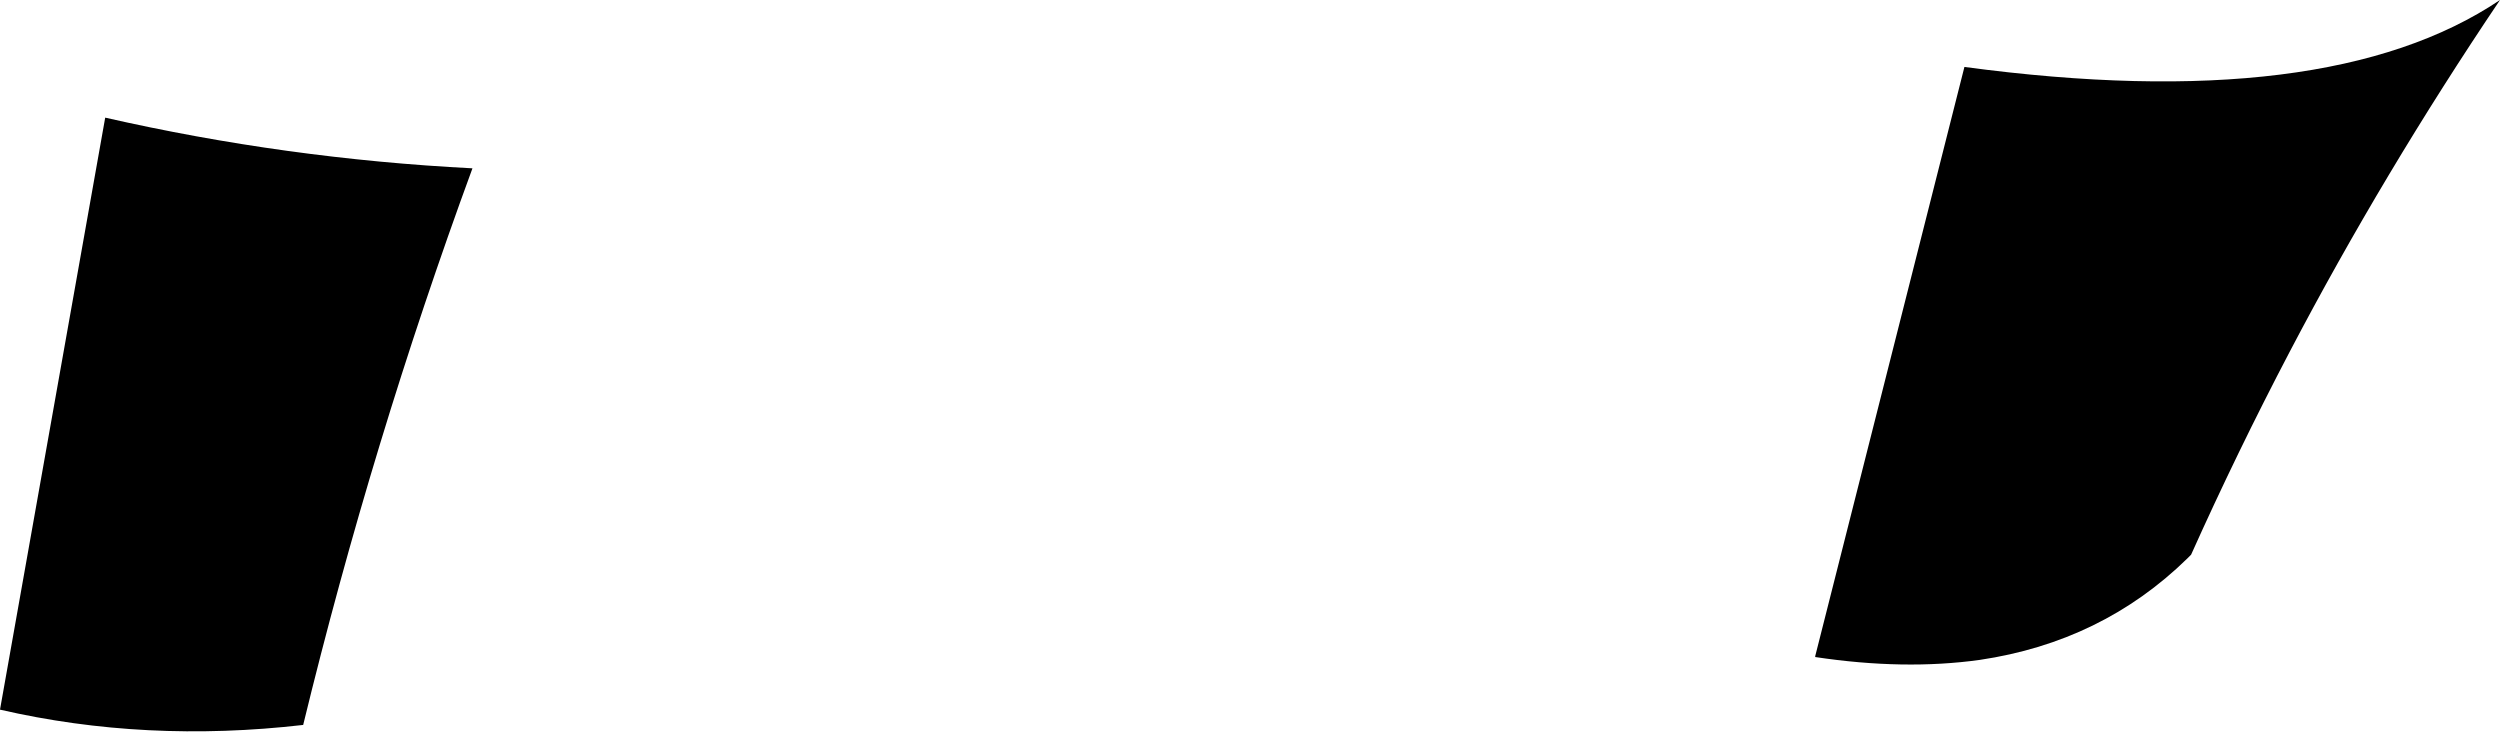 <?xml version="1.0" encoding="UTF-8" standalone="no"?>
<svg xmlns:xlink="http://www.w3.org/1999/xlink" height="38.25px" width="130.7px" xmlns="http://www.w3.org/2000/svg">
  <g transform="matrix(1.0, 0.0, 0.0, 1.0, -141.4, -361.6)">
    <path d="M236.3 395.9 L244.1 365.1 Q263.1 367.65 272.1 361.6 266.0 370.65 261.1 380.0 258.35 385.25 255.95 390.6 L255.75 390.8 Q251.3 395.15 244.9 396.1 240.95 396.65 236.3 395.95 L236.3 395.9 M166.1 370.4 Q160.85 384.7 157.25 399.5 149.0 400.45 141.4 398.7 L146.9 367.75 Q156.35 369.9 166.1 370.4" fill="#000000" fill-rule="evenodd" stroke="none"/>
  </g>
</svg>
